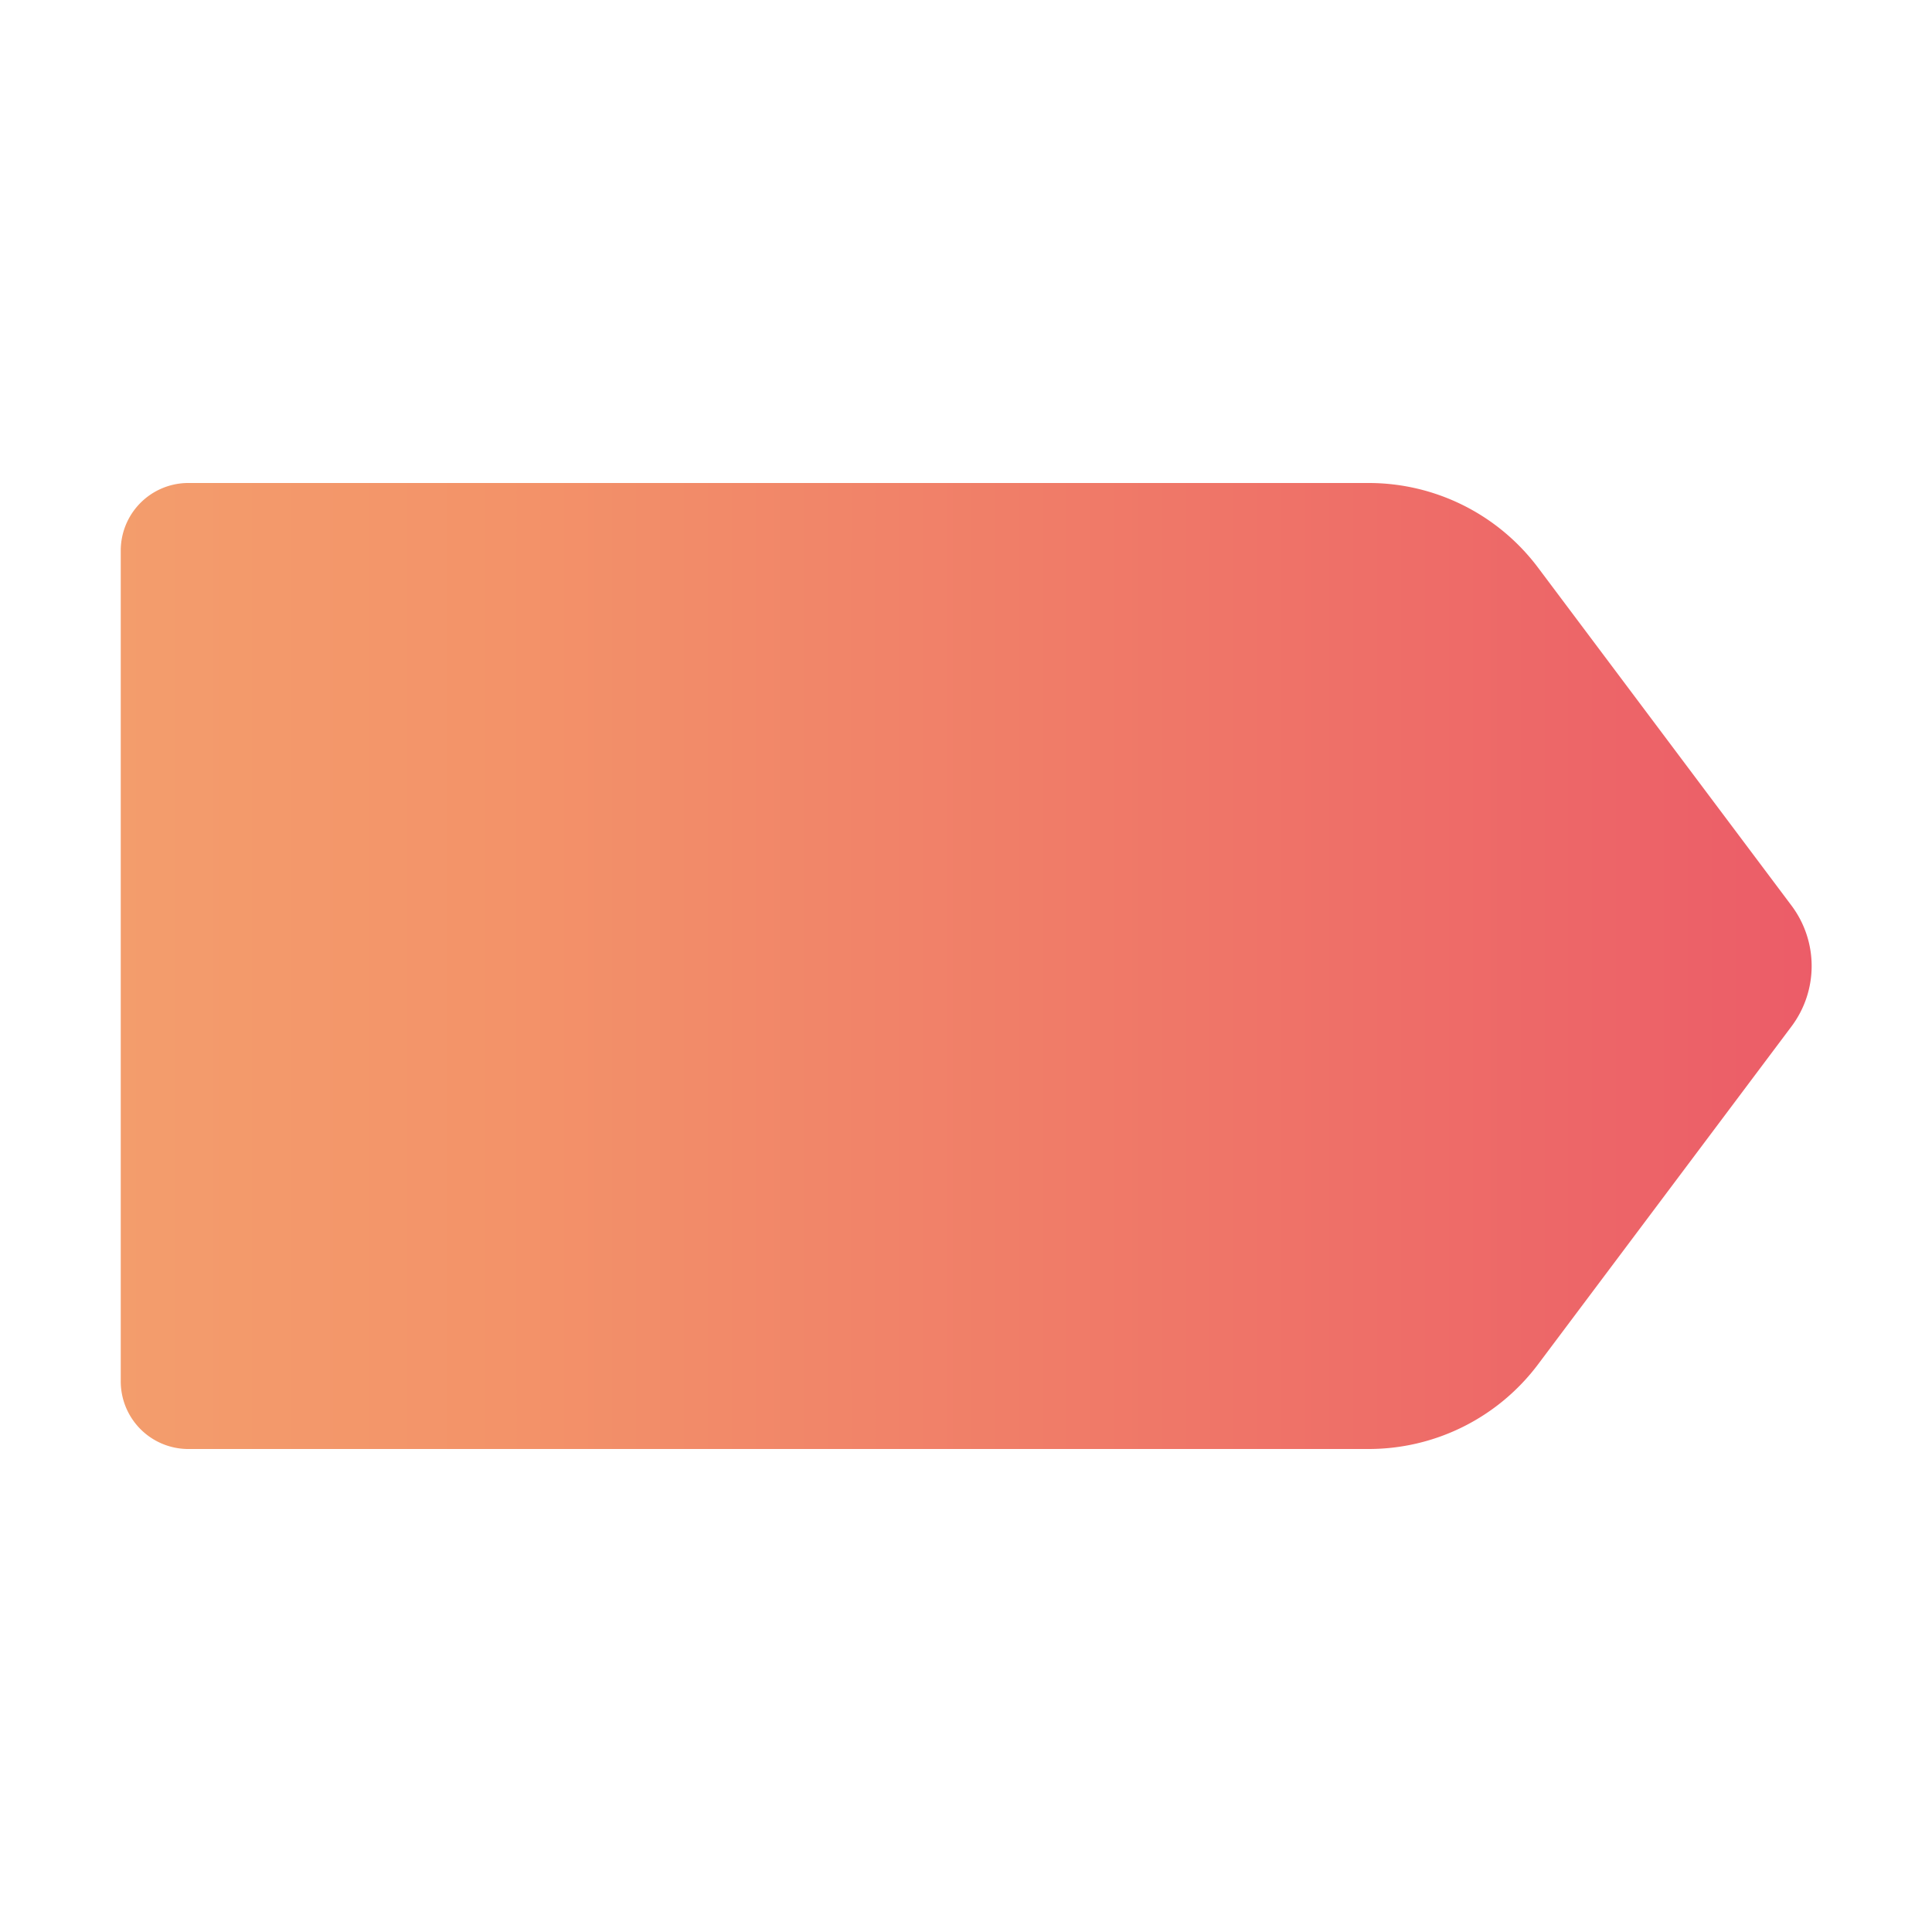 <svg xmlns="http://www.w3.org/2000/svg" xmlns:xlink="http://www.w3.org/1999/xlink" viewBox="0 0 48 48"><defs><style>.cls-1{fill:url(#linear-gradient);}</style><linearGradient id="linear-gradient" x1="-230.67" y1="218.97" x2="-137.9" y2="218.97" gradientTransform="translate(194.97 -194.97)" gradientUnits="userSpaceOnUse"><stop offset="0" stop-color="#f3c57a"/><stop offset="0.52" stop-color="#f39369"/><stop offset="1" stop-color="#e94867"/></linearGradient></defs><title>move, arrow, pointer, right</title><g id="ART"><path class="cls-1" d="M34,12H4.65A1.68,1.68,0,0,0,3,13.68V34.32A1.68,1.68,0,0,0,4.65,36H34a5.26,5.26,0,0,0,4.21-2.1l6.3-8.4a2.5,2.5,0,0,0,0-3l-6.3-8.4A5.26,5.26,0,0,0,34,12Z"/></g></svg>